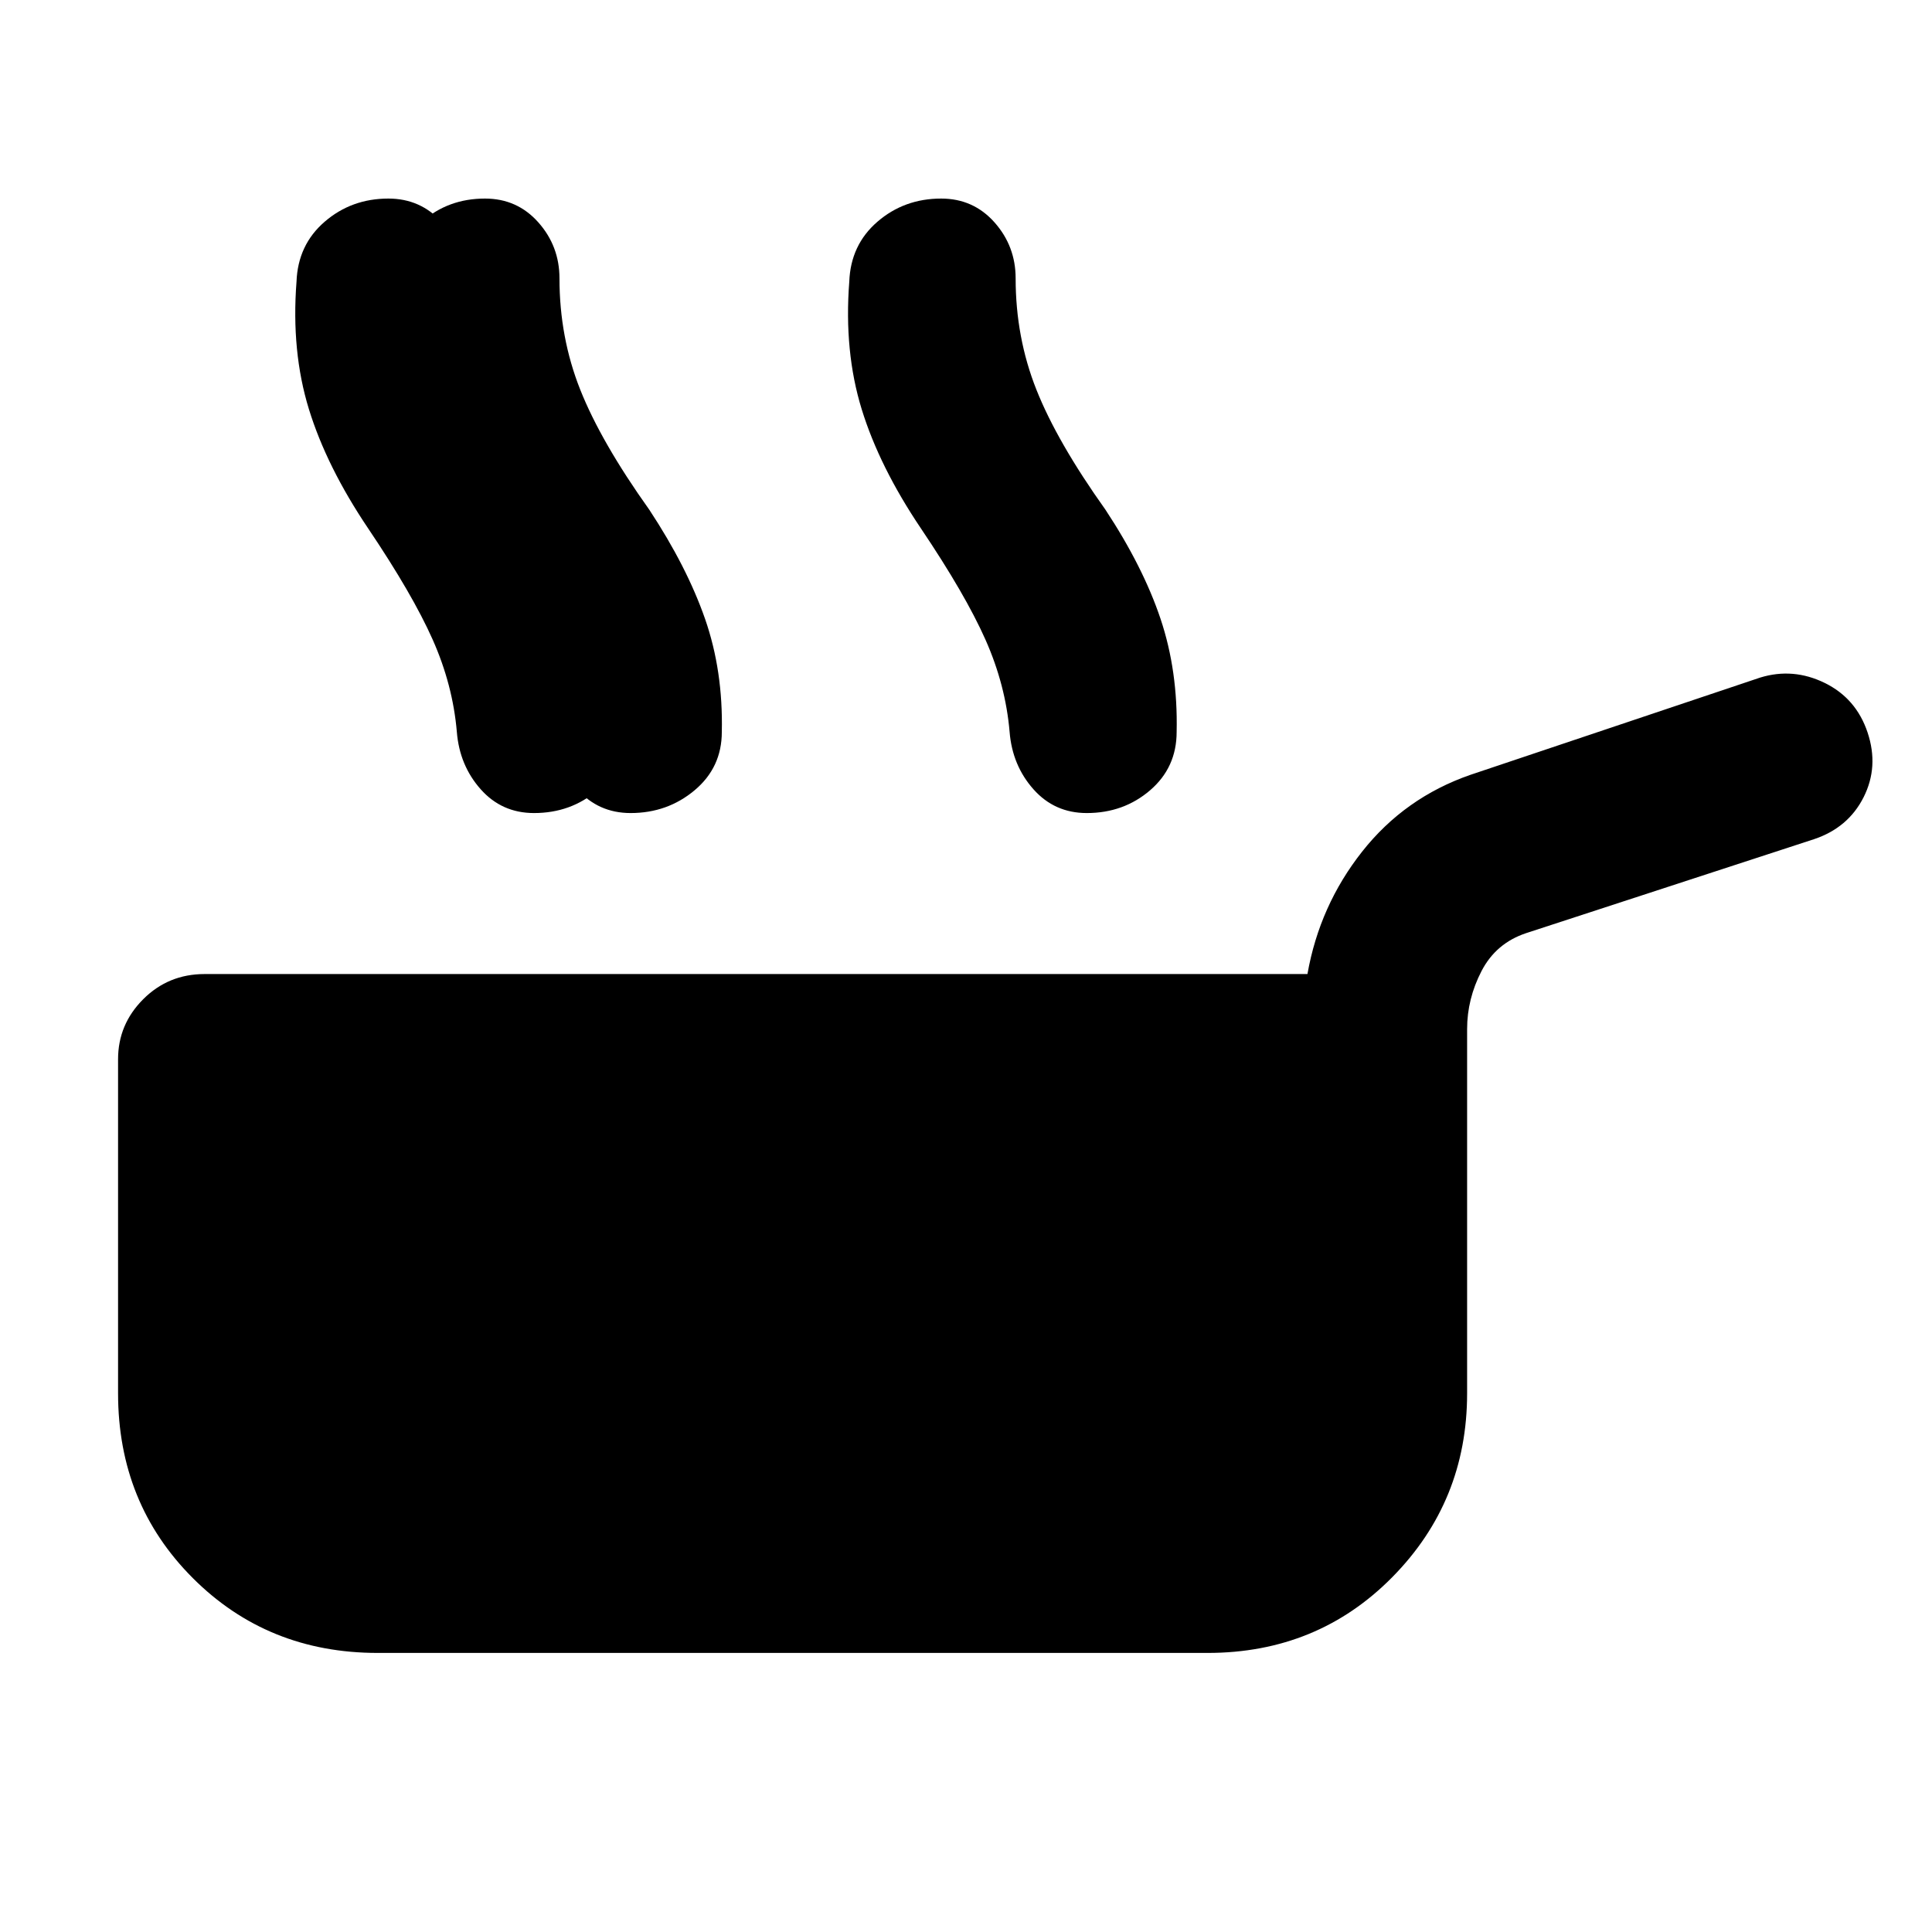 <svg xmlns="http://www.w3.org/2000/svg" height="40" viewBox="0 -960 960 960" width="40"><path d="M187.667-138.667q-54.667 0-91.833-37.167Q58.667-213 58.667-267.667v-166q0-17.333 12.5-29.833t30.5-12.5h548q6-34 27.166-60.833Q698-563.667 730.667-575l144-48.333q16.333-5 32 2.666Q922.333-613 928-596q5.667 17-2 32.166-7.667 15.167-24.667 20.833l-143 46.667q-15 5-22.167 18.833Q729-463.667 729-448.667v181q0 53.667-37.167 91.333-37.166 37.667-91.833 37.667H187.667Zm43.331-558.666Q210.999-728 202.165-756.667q-8.833-28.666-6.166-63.333.666-18.333 13.666-29.833t31.333-11.5q16 0 26.5 11.833t10.5 27.833q0 29.334 10.333 55.334 10.334 26 34.334 59.667 18.666 28.333 27.666 54.166 9 25.834 8.333 56.167 0 17.666-13.499 29Q331.665-556 313.332-556q-16 0-26.5-11.833-10.5-11.834-11.834-28.5-1.333-23.334-11.666-45.834-10.333-22.5-32.334-55.166Zm226.669 0q-20.666-30.667-29.5-59.334-8.833-28.666-6.166-63.333.666-18.333 13.999-29.833 13.334-11.5 31.667-11.5 16 0 26.5 11.833t10.5 27.833q0 29.334 10.333 55.334 10.333 26 34.333 59.667Q568-678.333 576.667-652.5q8.666 25.834 8 56.167 0 17.666-13.167 29Q558.333-556 540-556q-16 0-26.5-11.833-10.5-11.834-11.833-28.5-2-23.334-12-45.834-10-22.5-32-55.166Zm-274.665 0q-20.667-30.667-29.5-59.334-8.833-28.666-6.167-63.333.667-18.333 14-29.833t31.667-11.5q16 0 26.666 11.833 10.667 11.833 10.667 27.833.666 29.334 11 55.334 10.333 26 34.333 59.667 18 28.333 26.5 54.166 8.5 25.834 7.833 56.167 0 17.666-13.166 29Q283.668-556 265.335-556q-16 0-26.5-11.833-10.5-11.834-11.833-28.5-2-23.334-12-45.834-10-22.5-32-55.166Z"/></svg>